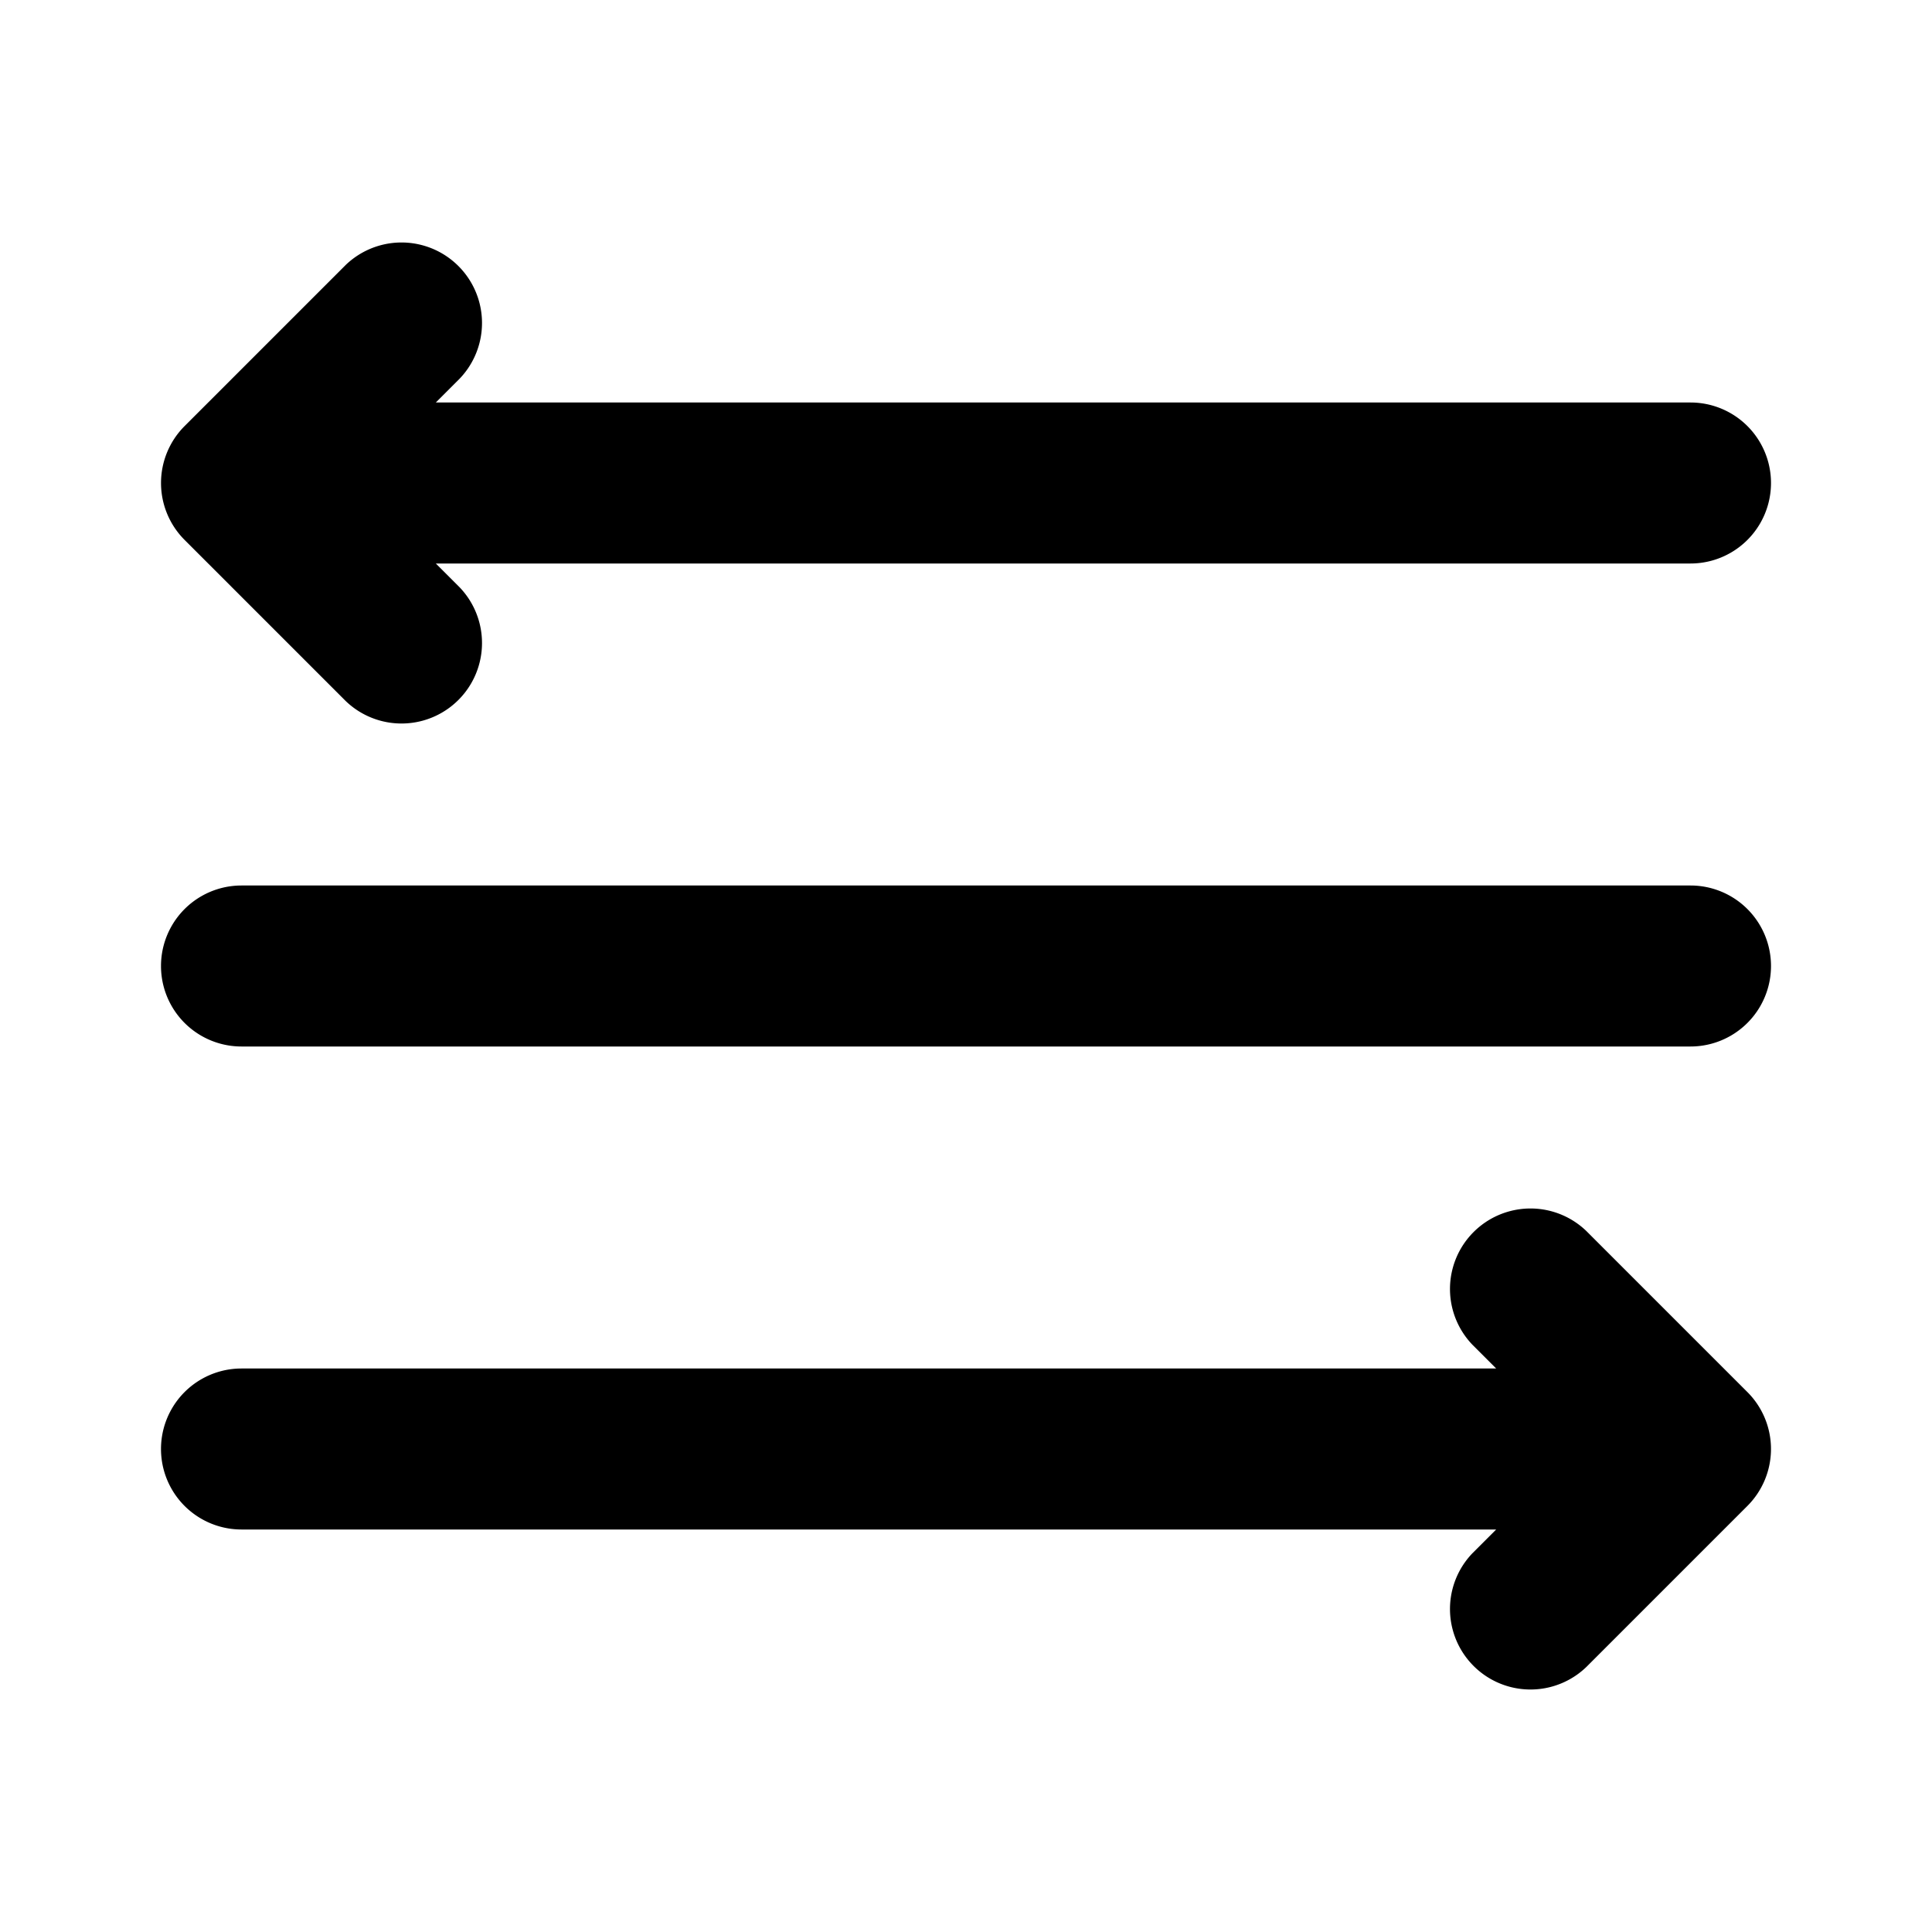<svg width="24" height="24" viewBox="0 0 24 24" xmlns="http://www.w3.org/2000/svg"><path d="M4.293 3.293a1 1 0 0 1 1.414 1.414L5.414 5H21a1 1 0 1 1 0 2H5.414l.293.293a1 1 0 0 1-1.414 1.414l-2-2a1 1 0 0 1 0-1.414l2-2ZM18.586 19l-.293.293a1 1 0 0 0 1.414 1.414l2-2a1 1 0 0 0 0-1.414l-2-2a1 1 0 0 0-1.414 1.414l.293.293H3a1 1 0 1 0 0 2h15.586ZM3 11a1 1 0 1 0 0 2h18a1 1 0 1 0 0-2H3Z"/></svg>